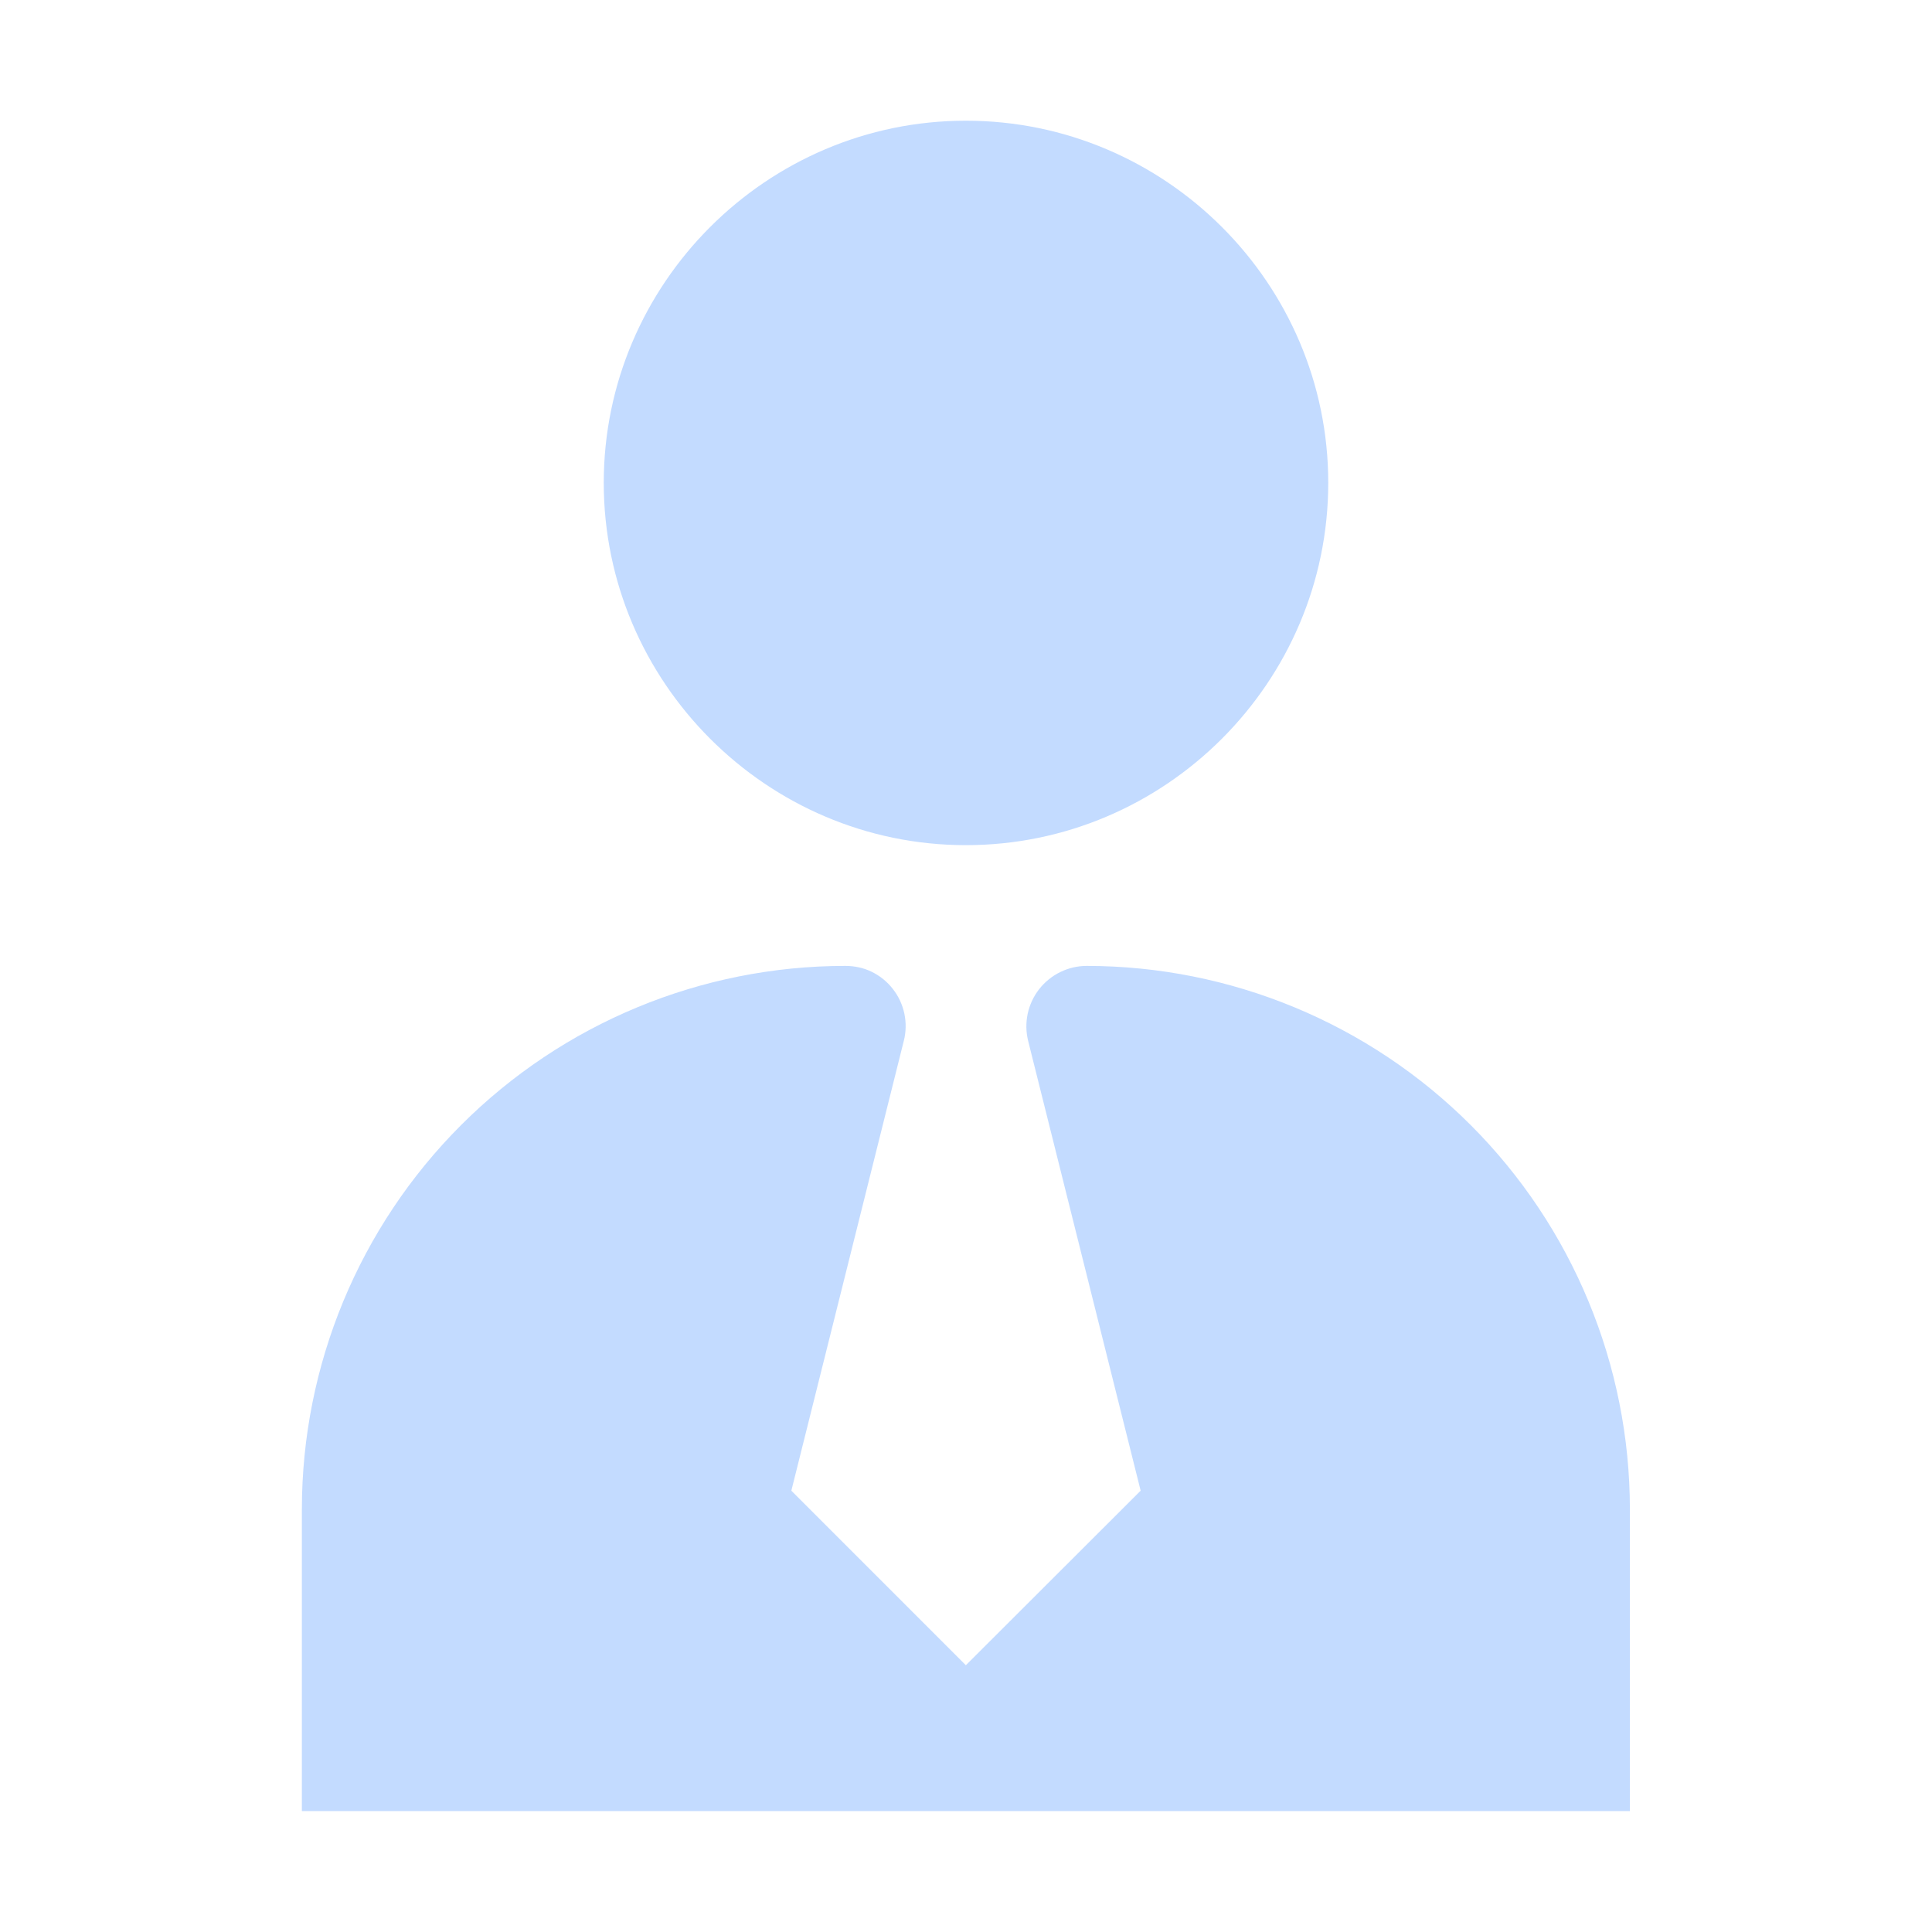 <svg width="40" height="40" viewBox="0 0 40 40" fill="none" xmlns="http://www.w3.org/2000/svg">
<path d="M19.997 2.499C15.873 2.499 12.5 5.872 12.5 9.996C12.5 14.121 15.873 17.498 19.997 17.498C24.127 17.498 27.5 14.125 27.5 9.996C27.5 5.867 24.127 2.499 19.997 2.499ZM17.498 19.998C14.515 19.999 11.655 21.184 9.546 23.294C7.437 25.403 6.251 28.263 6.25 31.246V37.496H33.745V31.246C33.744 28.264 32.559 25.404 30.451 23.295C28.343 21.186 25.483 20 22.501 19.998C22.311 19.998 22.124 20.041 21.953 20.125C21.782 20.208 21.633 20.329 21.515 20.479C21.398 20.629 21.317 20.803 21.277 20.989C21.238 21.175 21.241 21.367 21.287 21.552L23.616 30.863L19.997 34.477L16.384 30.863L18.712 21.552C18.759 21.367 18.763 21.174 18.724 20.988C18.685 20.801 18.604 20.626 18.486 20.476C18.369 20.325 18.22 20.204 18.048 20.12C17.877 20.036 17.689 19.998 17.498 19.998Z" fill="#C3DBFF"/>
</svg>
